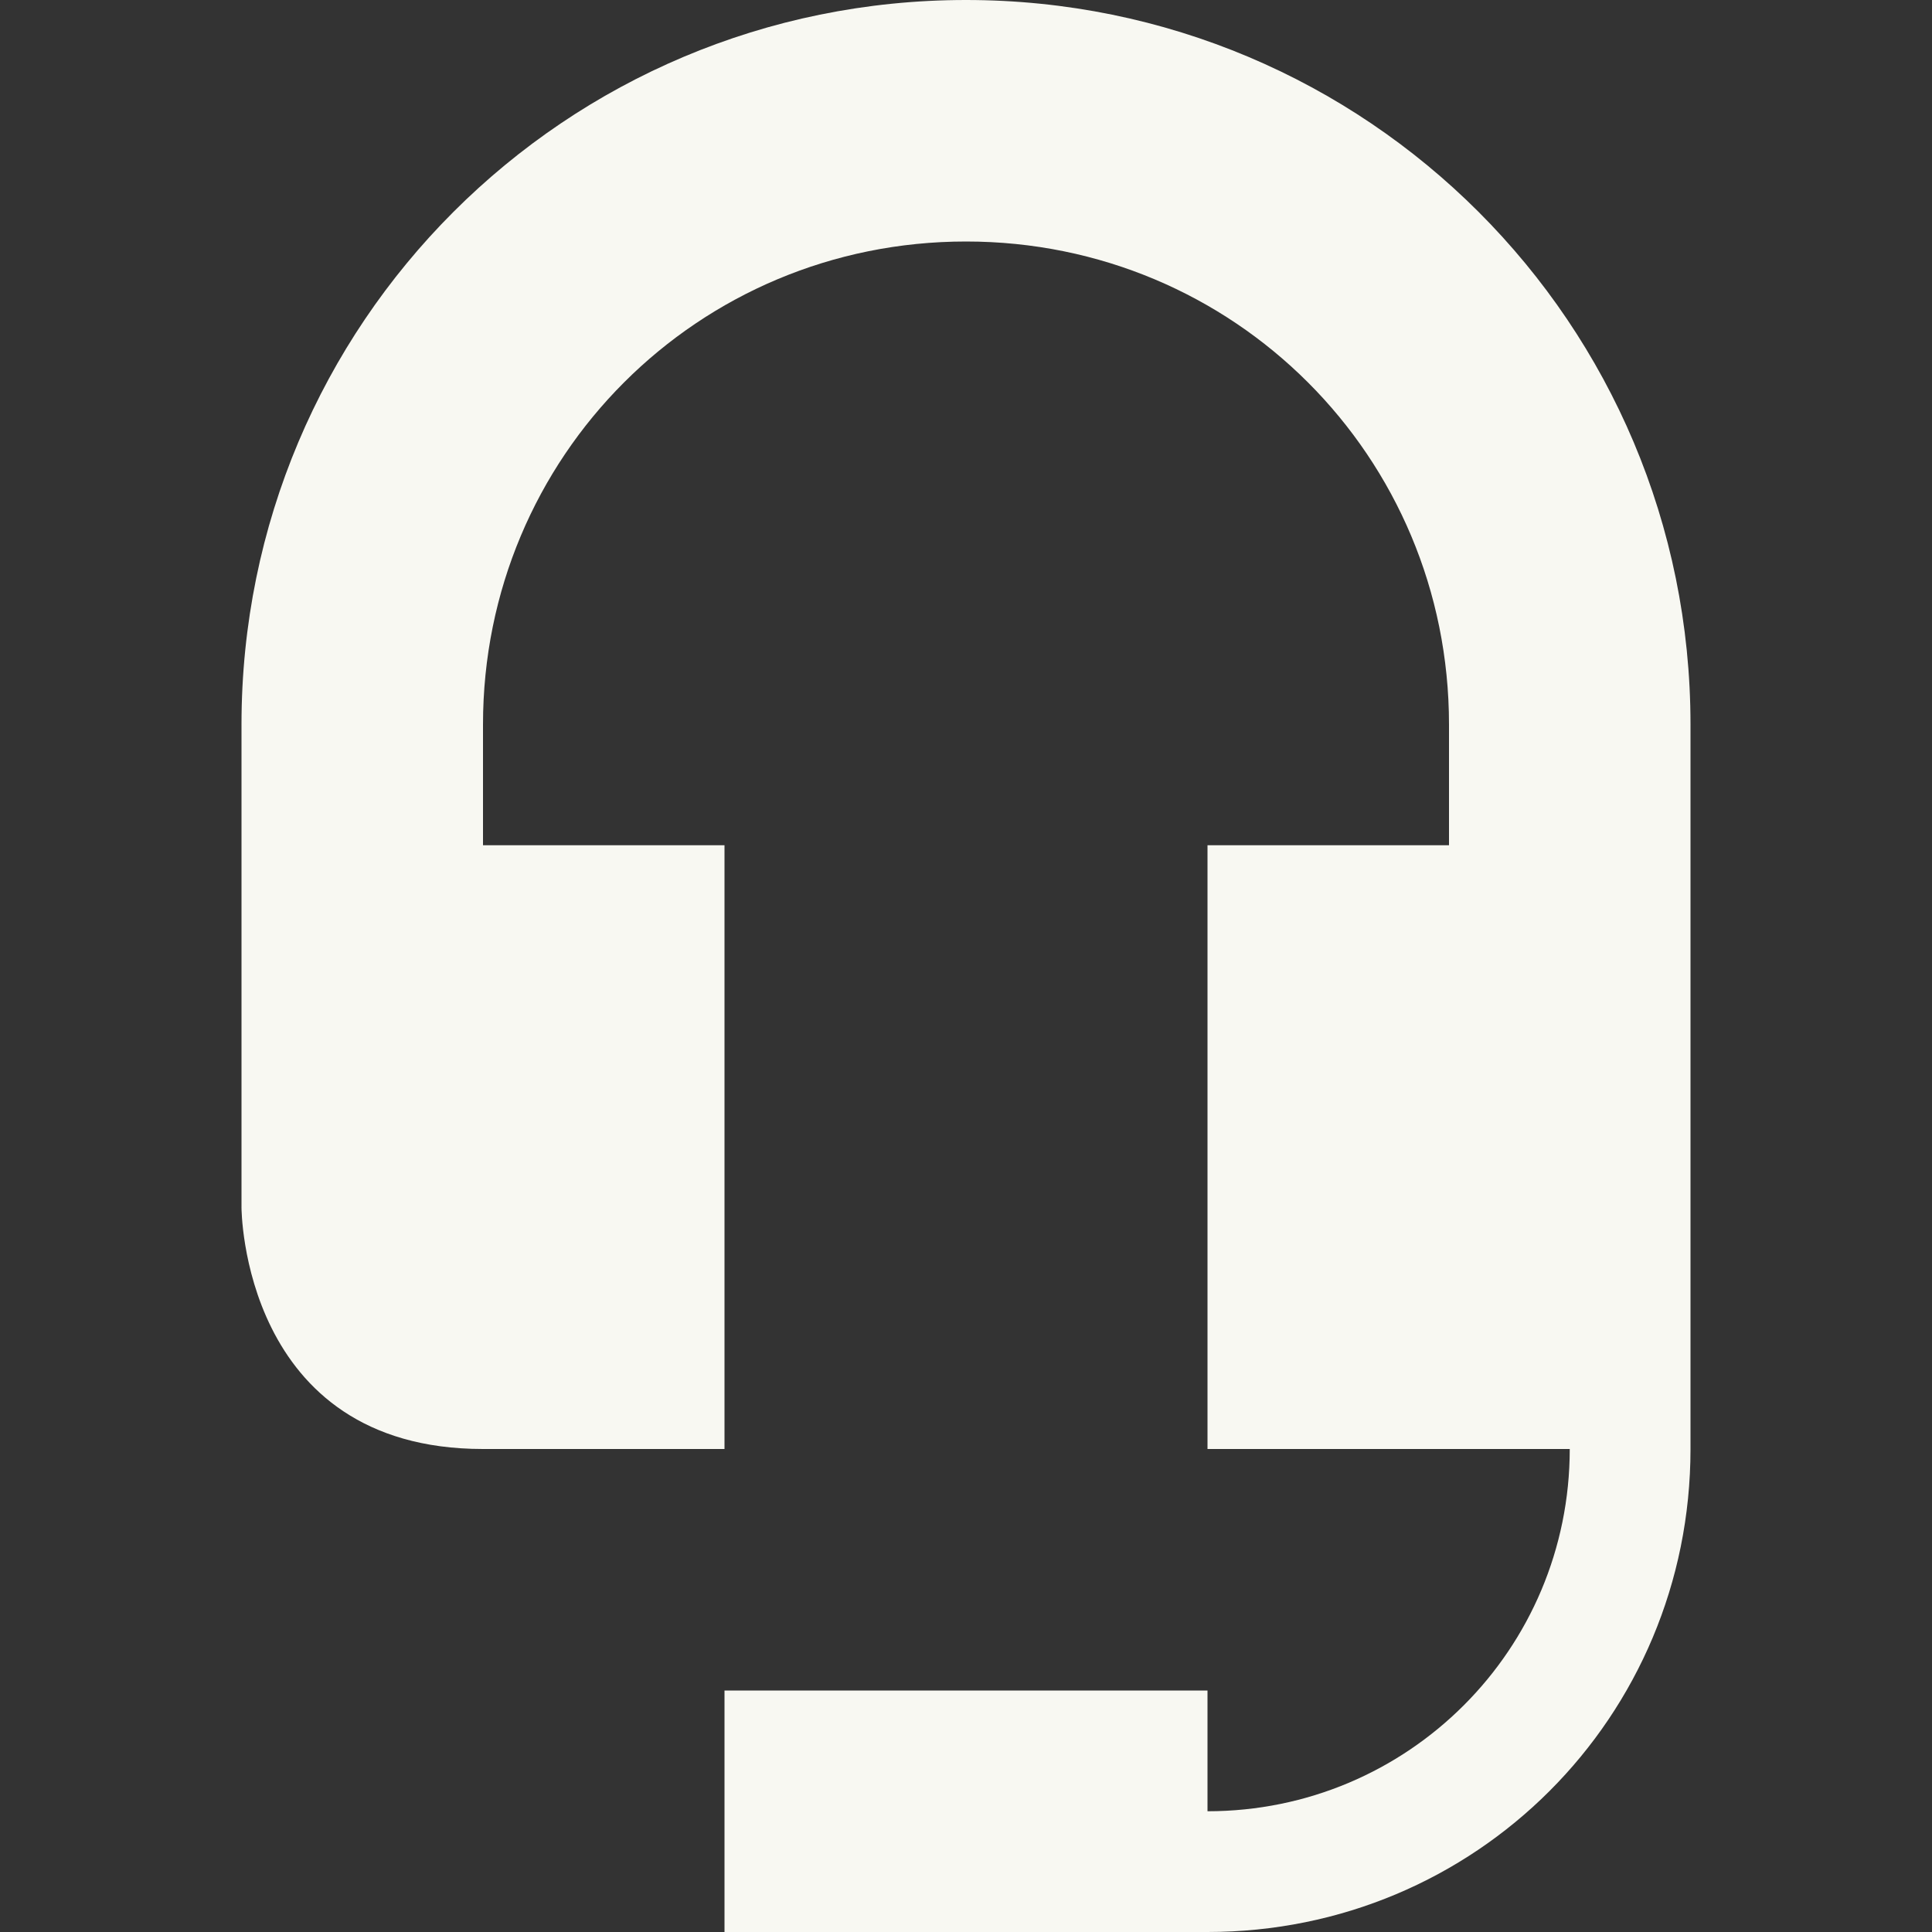 <svg xmlns="http://www.w3.org/2000/svg" width="16" height="16"><rect width="100%" height="100%" fill="#333333" stroke="none"/><path d="M8 0C4.68 0 2 2.68 2 6v4s0 2 2 2h2V7H4V6c0-2.22 1.78-4 4-4 2.22 0 4 1.78 4 4v1h-2v5h3c0 1.66-1.34 3-3 3v-1H6v2h4c2.22 0 4-1.78 4-4V6c0-3.32-2.68-6-6-6z" fill="#f8f8f2"/></svg>